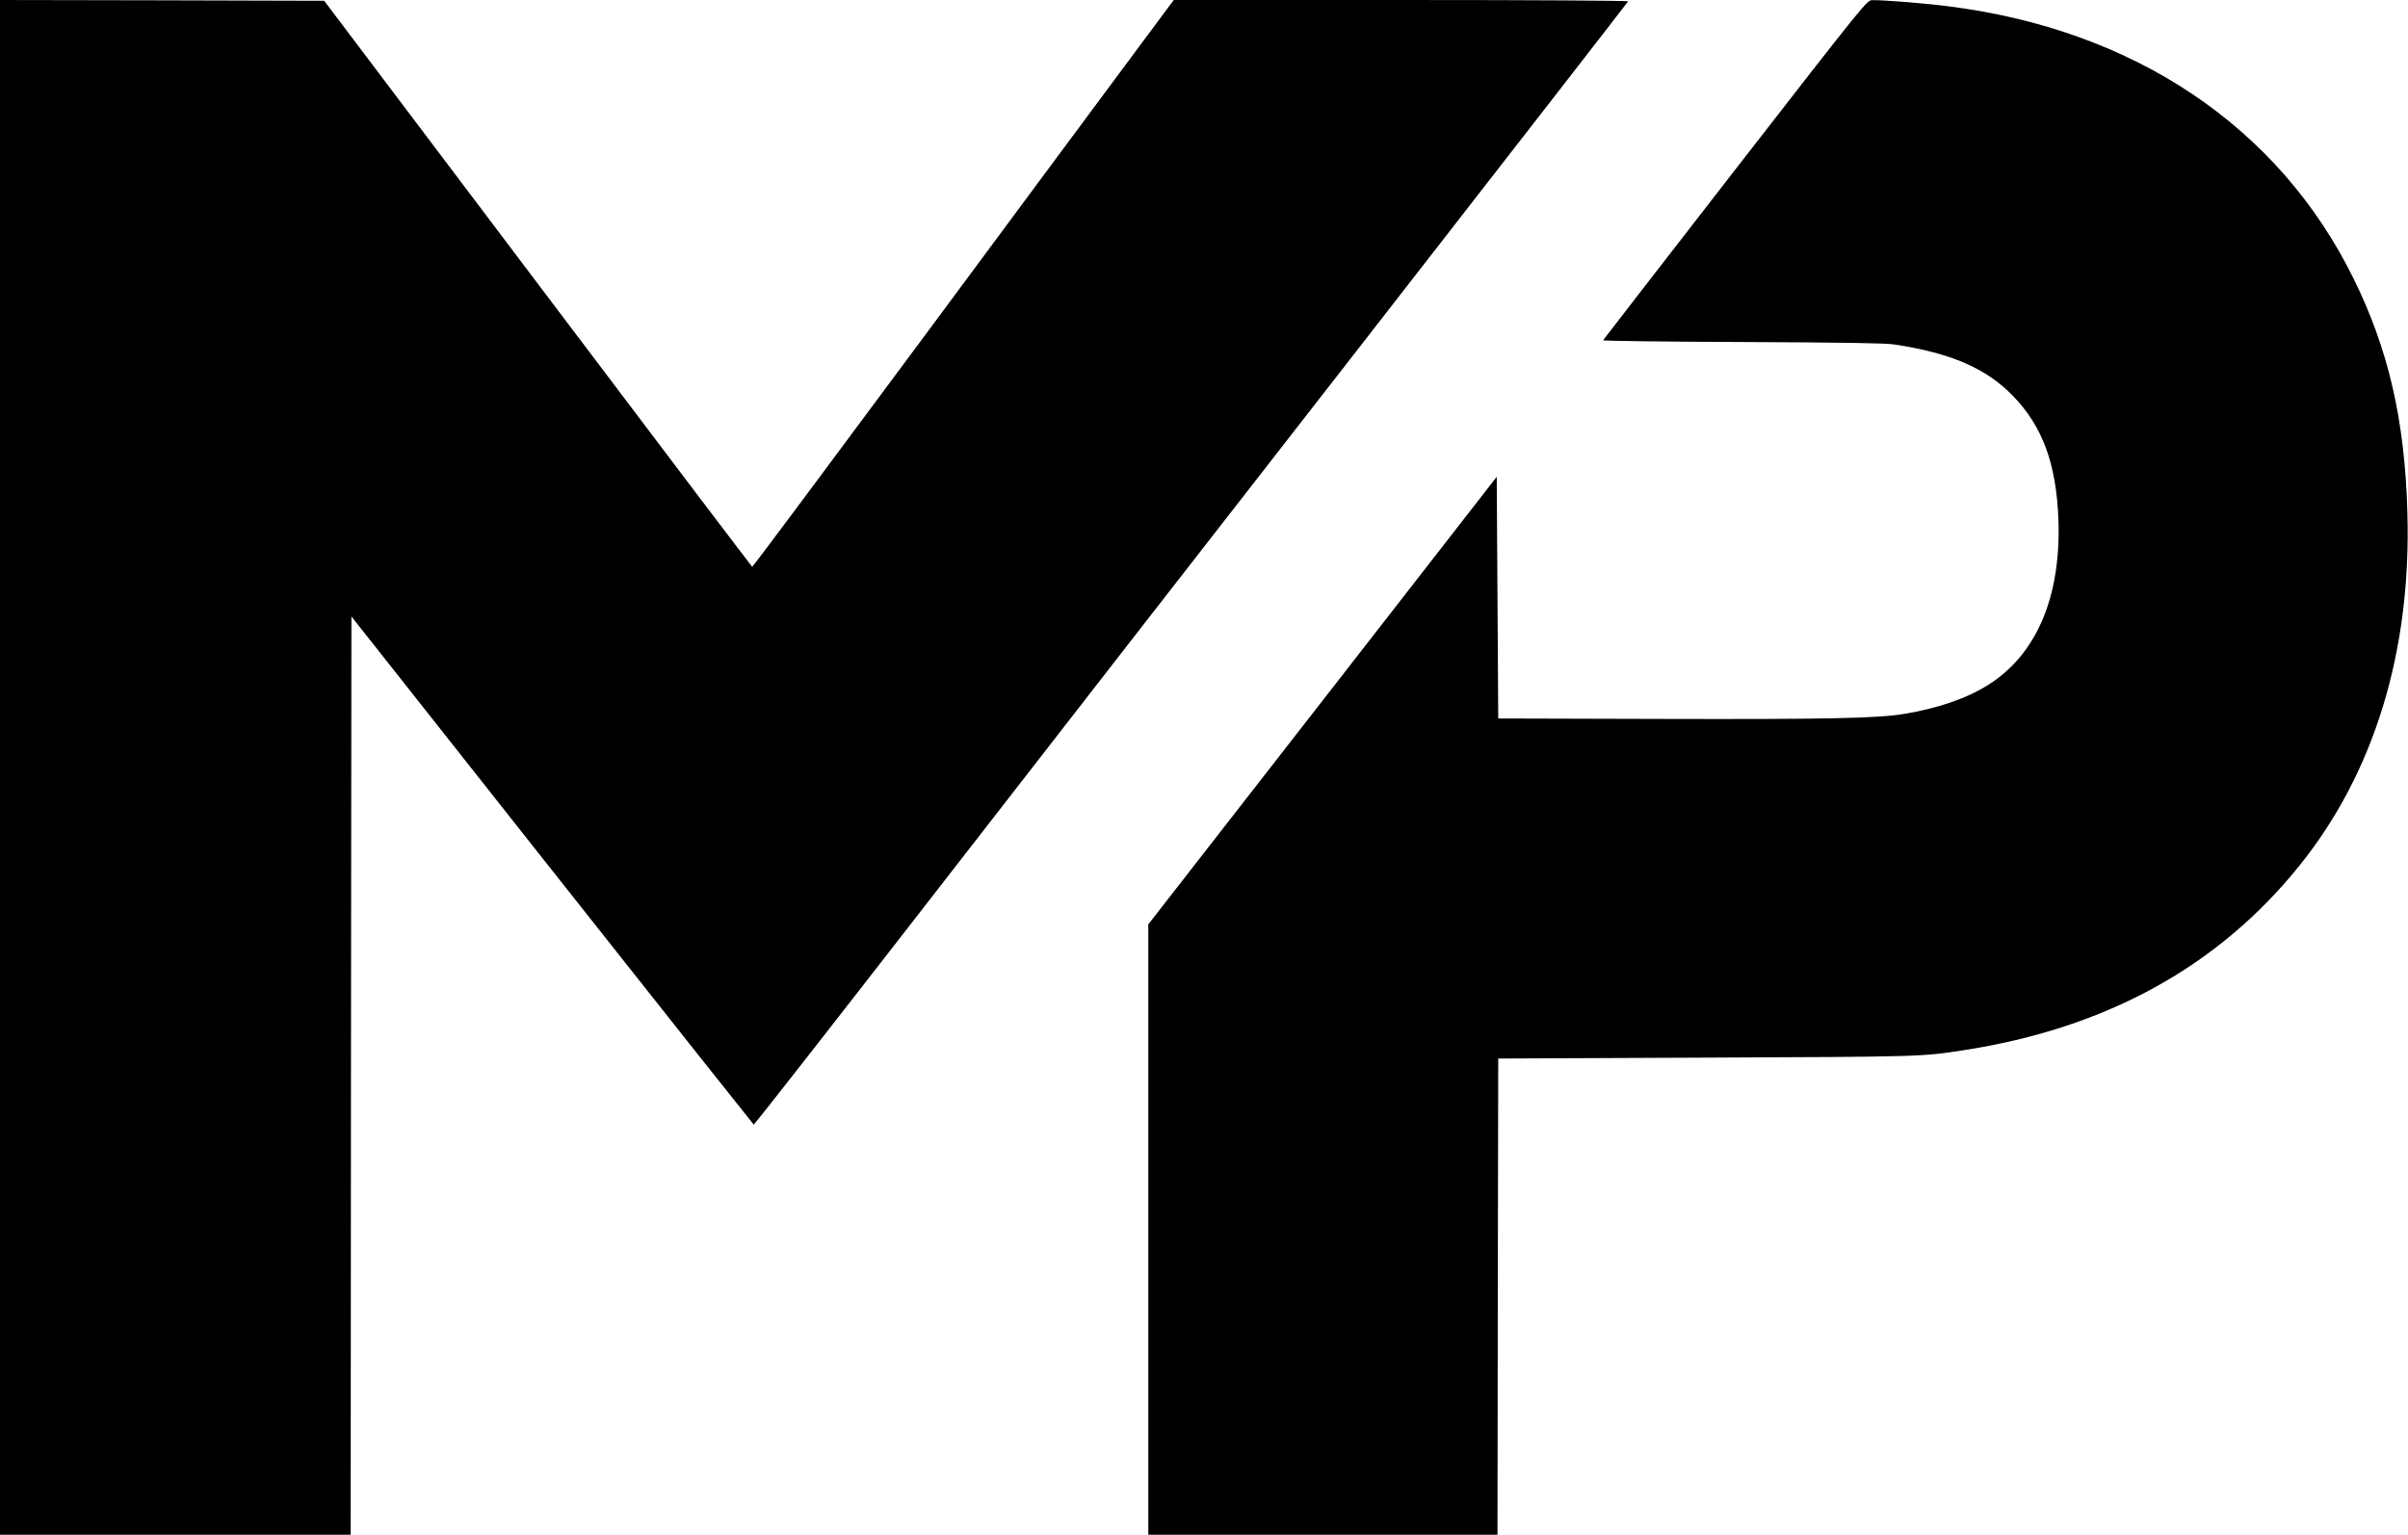 <?xml version="1.0" standalone="no"?>
<!DOCTYPE svg PUBLIC "-//W3C//DTD SVG 20010904//EN"
 "http://www.w3.org/TR/2001/REC-SVG-20010904/DTD/svg10.dtd">
<svg version="1.0" xmlns="http://www.w3.org/2000/svg"
 width="1600pt" height="1020pt" viewBox="0 0 1600 1020"
 preserveAspectRatio="xMidYMid meet">

<g transform="translate(0,1020) scale(0.1,-0.1)"
fill="#000000" stroke="none">
<path d="M0 5100 l0 -5100 1165 0 1165 0 2 3051 3 3052 1333 -1687 c733 -927
1336 -1687 1340 -1690 4 -2 531 672 1172 1498 640 825 1945 2504 2900 3729
954 1226 1736 2233 1738 2238 2 5 -597 9 -1507 9 l-1512 0 -252 -339 c-139
-186 -767 -1034 -1397 -1884 -630 -850 -1148 -1545 -1152 -1544 -3 1 -645 848
-1425 1882 l-1419 1880 -1077 3 -1077 2 0 -5100z"/>
<path d="M11530 9073 c-481 -620 -876 -1130 -878 -1134 -2 -5 414 -10 925 -12
660 -3 951 -7 1008 -16 379 -57 613 -159 791 -343 195 -201 286 -449 301 -813
20 -518 -144 -906 -470 -1109 -142 -89 -334 -154 -557 -191 -178 -29 -517 -36
-1615 -33 l-1080 3 -5 803 -5 803 -1157 -1487 -1158 -1487 0 -2029 0 -2028
1160 0 1160 0 2 1582 3 1583 1380 6 c1436 6 1433 6 1710 49 949 146 1695 556
2236 1230 495 616 742 1423 715 2345 -17 609 -125 1081 -356 1550 -496 1012
-1459 1659 -2700 1814 -155 20 -421 41 -500 40 -35 0 -46 -14 -910 -1126z"/>
</g>
</svg>
